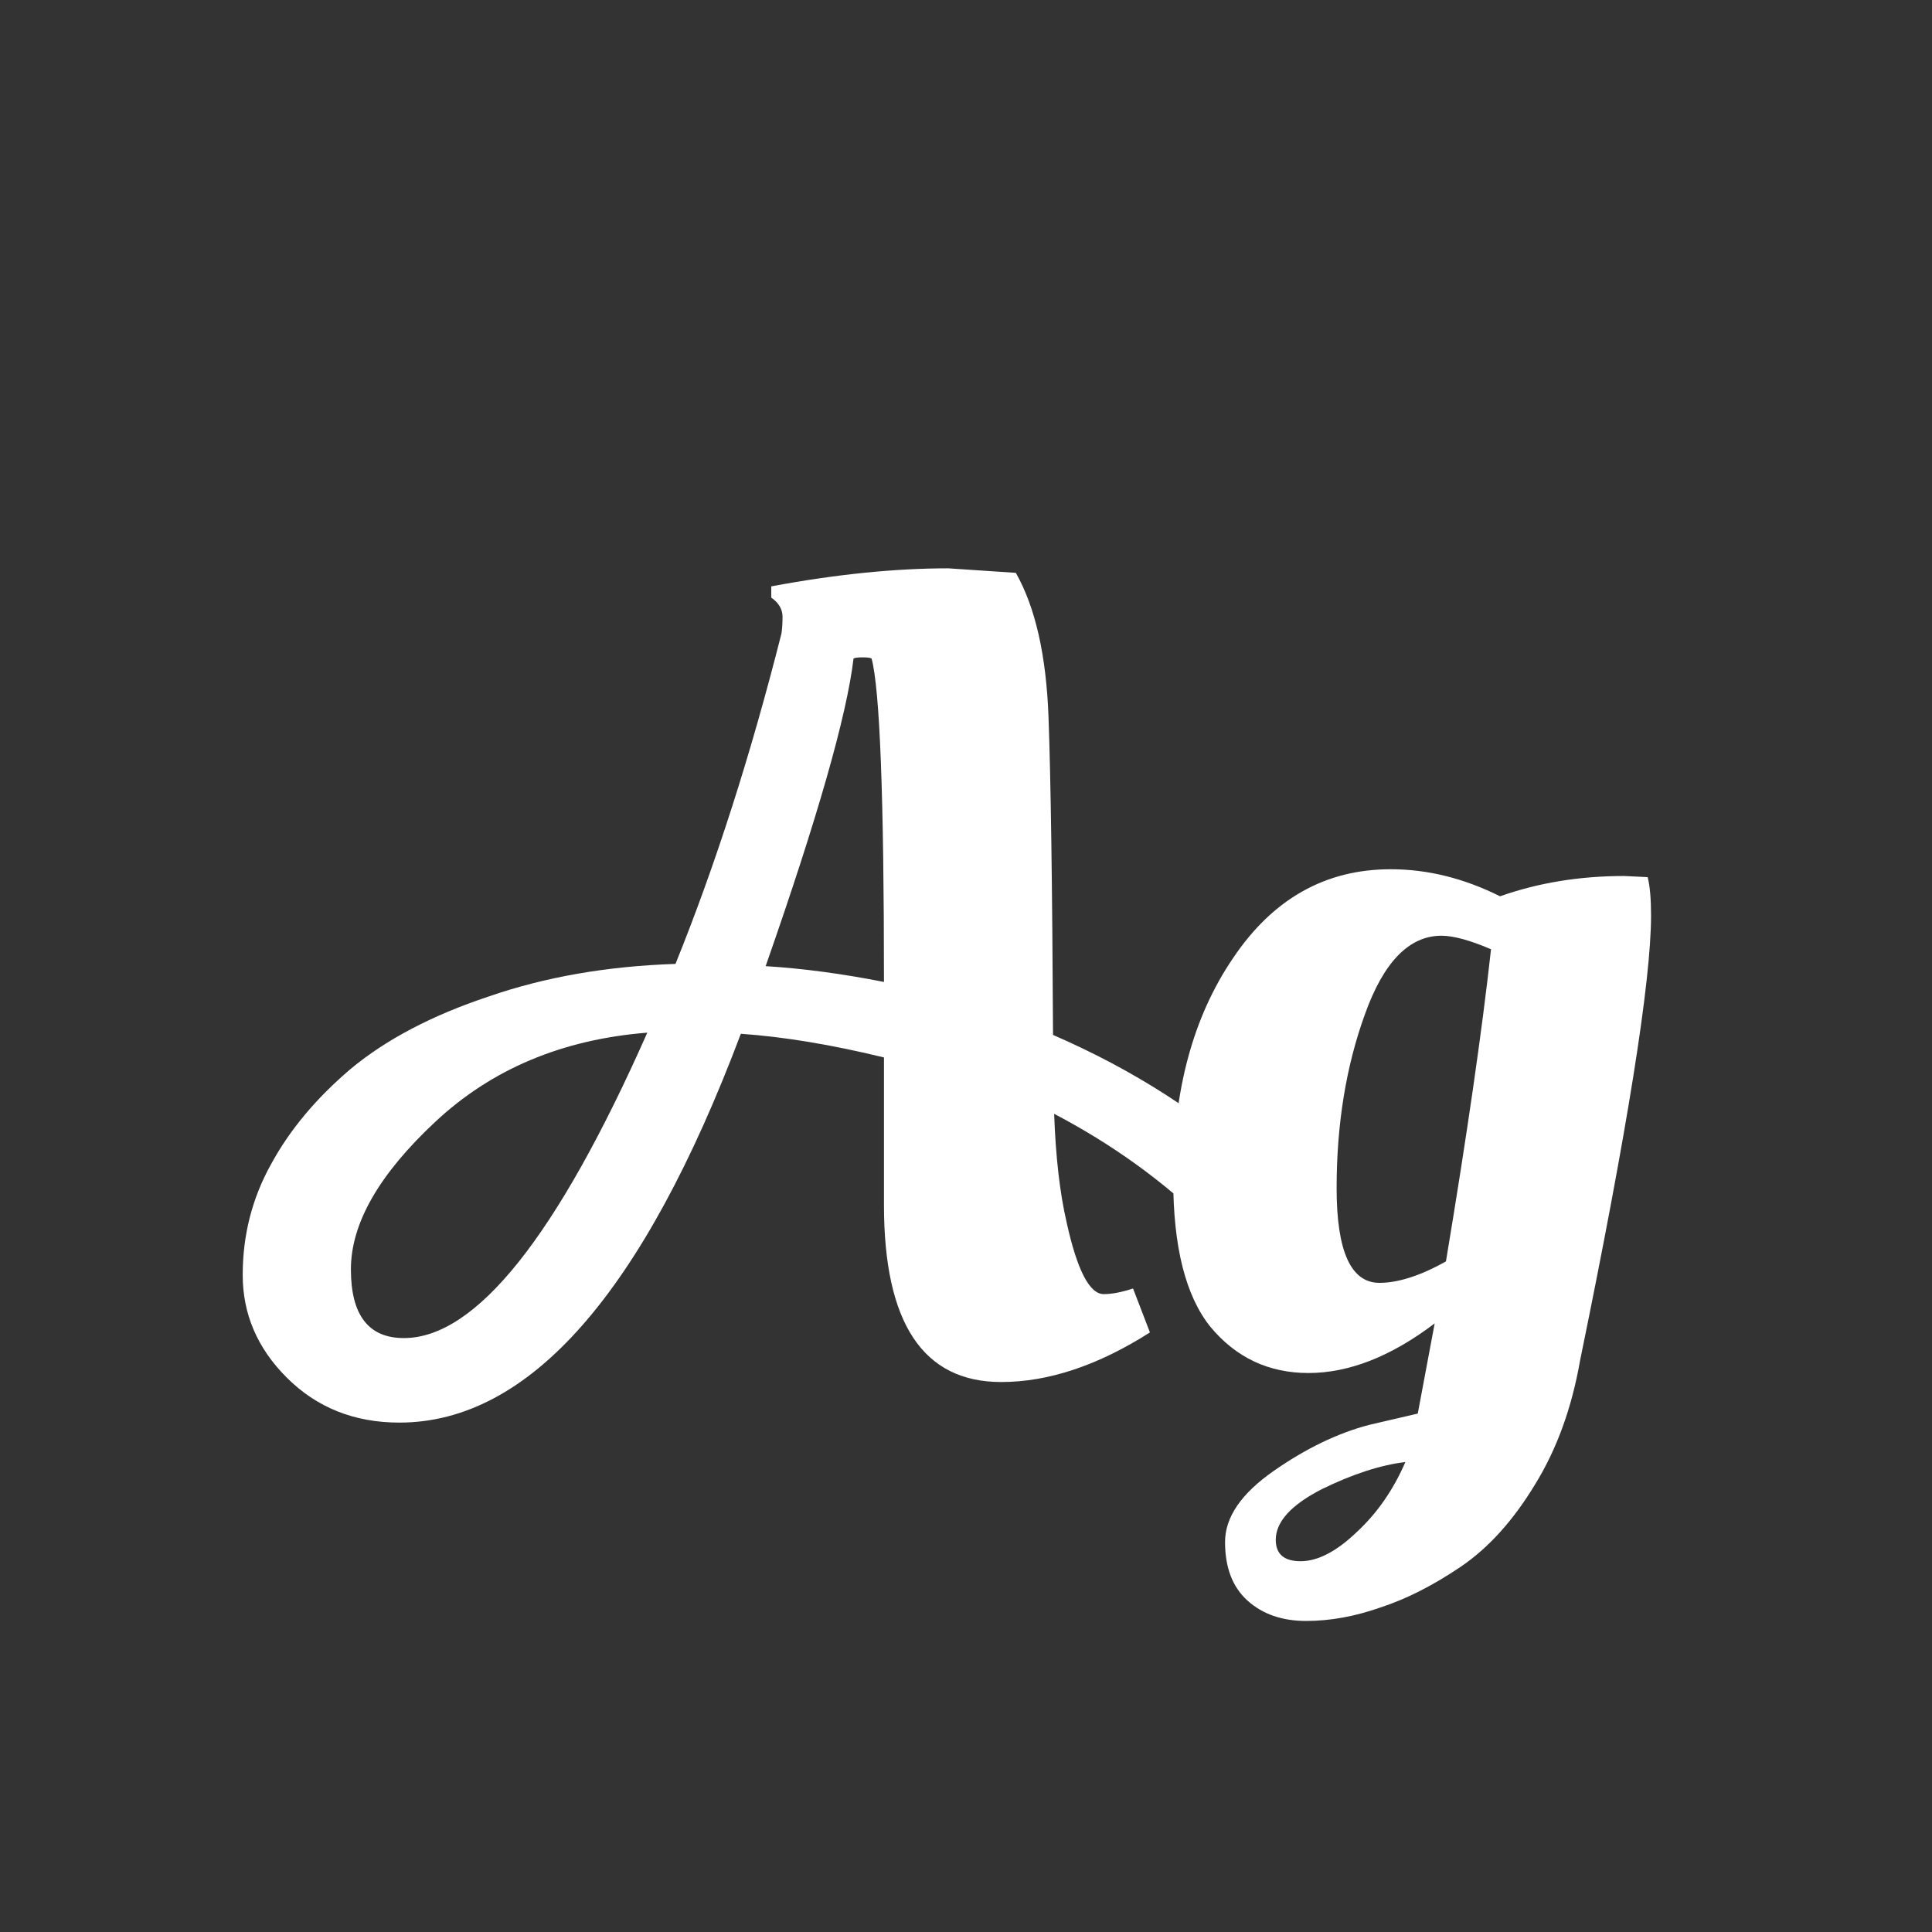 <svg width="24" height="24" viewBox="0 0 24 24" fill="none" xmlns="http://www.w3.org/2000/svg">
<rect x="0" y="0" width="24" height="24" fill="#333333" stroke="none"/>
<path d="M4.961 17.672C4.401 17.672 3.934 17.485 3.561 17.112C3.197 16.748 3.015 16.323 3.015 15.838C3.015 15.343 3.132 14.886 3.365 14.466C3.598 14.036 3.93 13.64 4.359 13.276C4.798 12.912 5.367 12.613 6.067 12.38C6.767 12.137 7.542 12.002 8.391 11.974C8.886 10.751 9.324 9.384 9.707 7.872C9.716 7.816 9.721 7.746 9.721 7.662C9.721 7.568 9.674 7.489 9.581 7.424V7.284C10.384 7.134 11.116 7.06 11.779 7.06L12.619 7.116C12.862 7.545 12.997 8.142 13.025 8.908C13.053 9.664 13.072 10.98 13.081 12.856C14.089 13.294 14.952 13.85 15.671 14.522C15.634 14.643 15.559 14.764 15.447 14.886C15.344 14.998 15.246 15.082 15.153 15.138L15.013 15.222C14.462 14.68 13.823 14.218 13.095 13.836C13.114 14.368 13.165 14.816 13.249 15.18C13.38 15.777 13.534 16.076 13.711 16.076C13.814 16.076 13.935 16.052 14.075 16.006L14.285 16.552C13.641 16.962 13.025 17.168 12.437 17.168C11.466 17.168 10.981 16.435 10.981 14.97V13.136C10.328 12.977 9.735 12.879 9.203 12.842C7.99 16.062 6.576 17.672 4.961 17.672ZM8.041 12.828C6.986 12.912 6.109 13.28 5.409 13.934C4.709 14.587 4.359 15.198 4.359 15.768C4.359 16.337 4.578 16.622 5.017 16.622C5.913 16.622 6.921 15.357 8.041 12.828ZM10.827 8.18C10.808 8.17 10.771 8.166 10.715 8.166C10.659 8.166 10.622 8.17 10.603 8.18C10.519 8.889 10.155 10.163 9.511 12.002C9.968 12.03 10.458 12.095 10.981 12.198C10.981 9.902 10.93 8.562 10.827 8.18ZM18.144 19.464C17.799 19.697 17.467 19.865 17.15 19.968C16.833 20.08 16.525 20.136 16.226 20.136C15.927 20.136 15.685 20.052 15.498 19.884C15.311 19.716 15.218 19.473 15.218 19.156C15.218 18.848 15.419 18.554 15.82 18.274C16.221 17.994 16.618 17.802 17.01 17.7L17.612 17.56L17.822 16.44C17.281 16.85 16.758 17.056 16.254 17.056C15.759 17.056 15.353 16.864 15.036 16.482C14.728 16.099 14.574 15.488 14.574 14.648C14.574 13.546 14.821 12.632 15.316 11.904C15.811 11.166 16.464 10.798 17.276 10.798C17.733 10.798 18.186 10.91 18.634 11.134C19.11 10.966 19.623 10.882 20.174 10.882L20.468 10.896C20.496 11.008 20.51 11.166 20.51 11.372C20.51 12.193 20.216 14.036 19.628 16.902C19.525 17.49 19.339 18.003 19.068 18.442C18.797 18.89 18.489 19.23 18.144 19.464ZM17.906 11.624C17.505 11.624 17.187 11.95 16.954 12.604C16.721 13.248 16.604 13.966 16.604 14.76C16.604 15.544 16.781 15.936 17.136 15.936C17.369 15.936 17.645 15.847 17.962 15.67C18.223 14.102 18.41 12.809 18.522 11.792C18.261 11.68 18.055 11.624 17.906 11.624ZM15.848 19.128C15.848 19.305 15.951 19.394 16.156 19.394C16.371 19.394 16.604 19.272 16.856 19.03C17.108 18.796 17.309 18.507 17.458 18.162C17.15 18.199 16.805 18.311 16.422 18.498C16.039 18.694 15.848 18.904 15.848 19.128Z" fill="white"/>
</svg>
